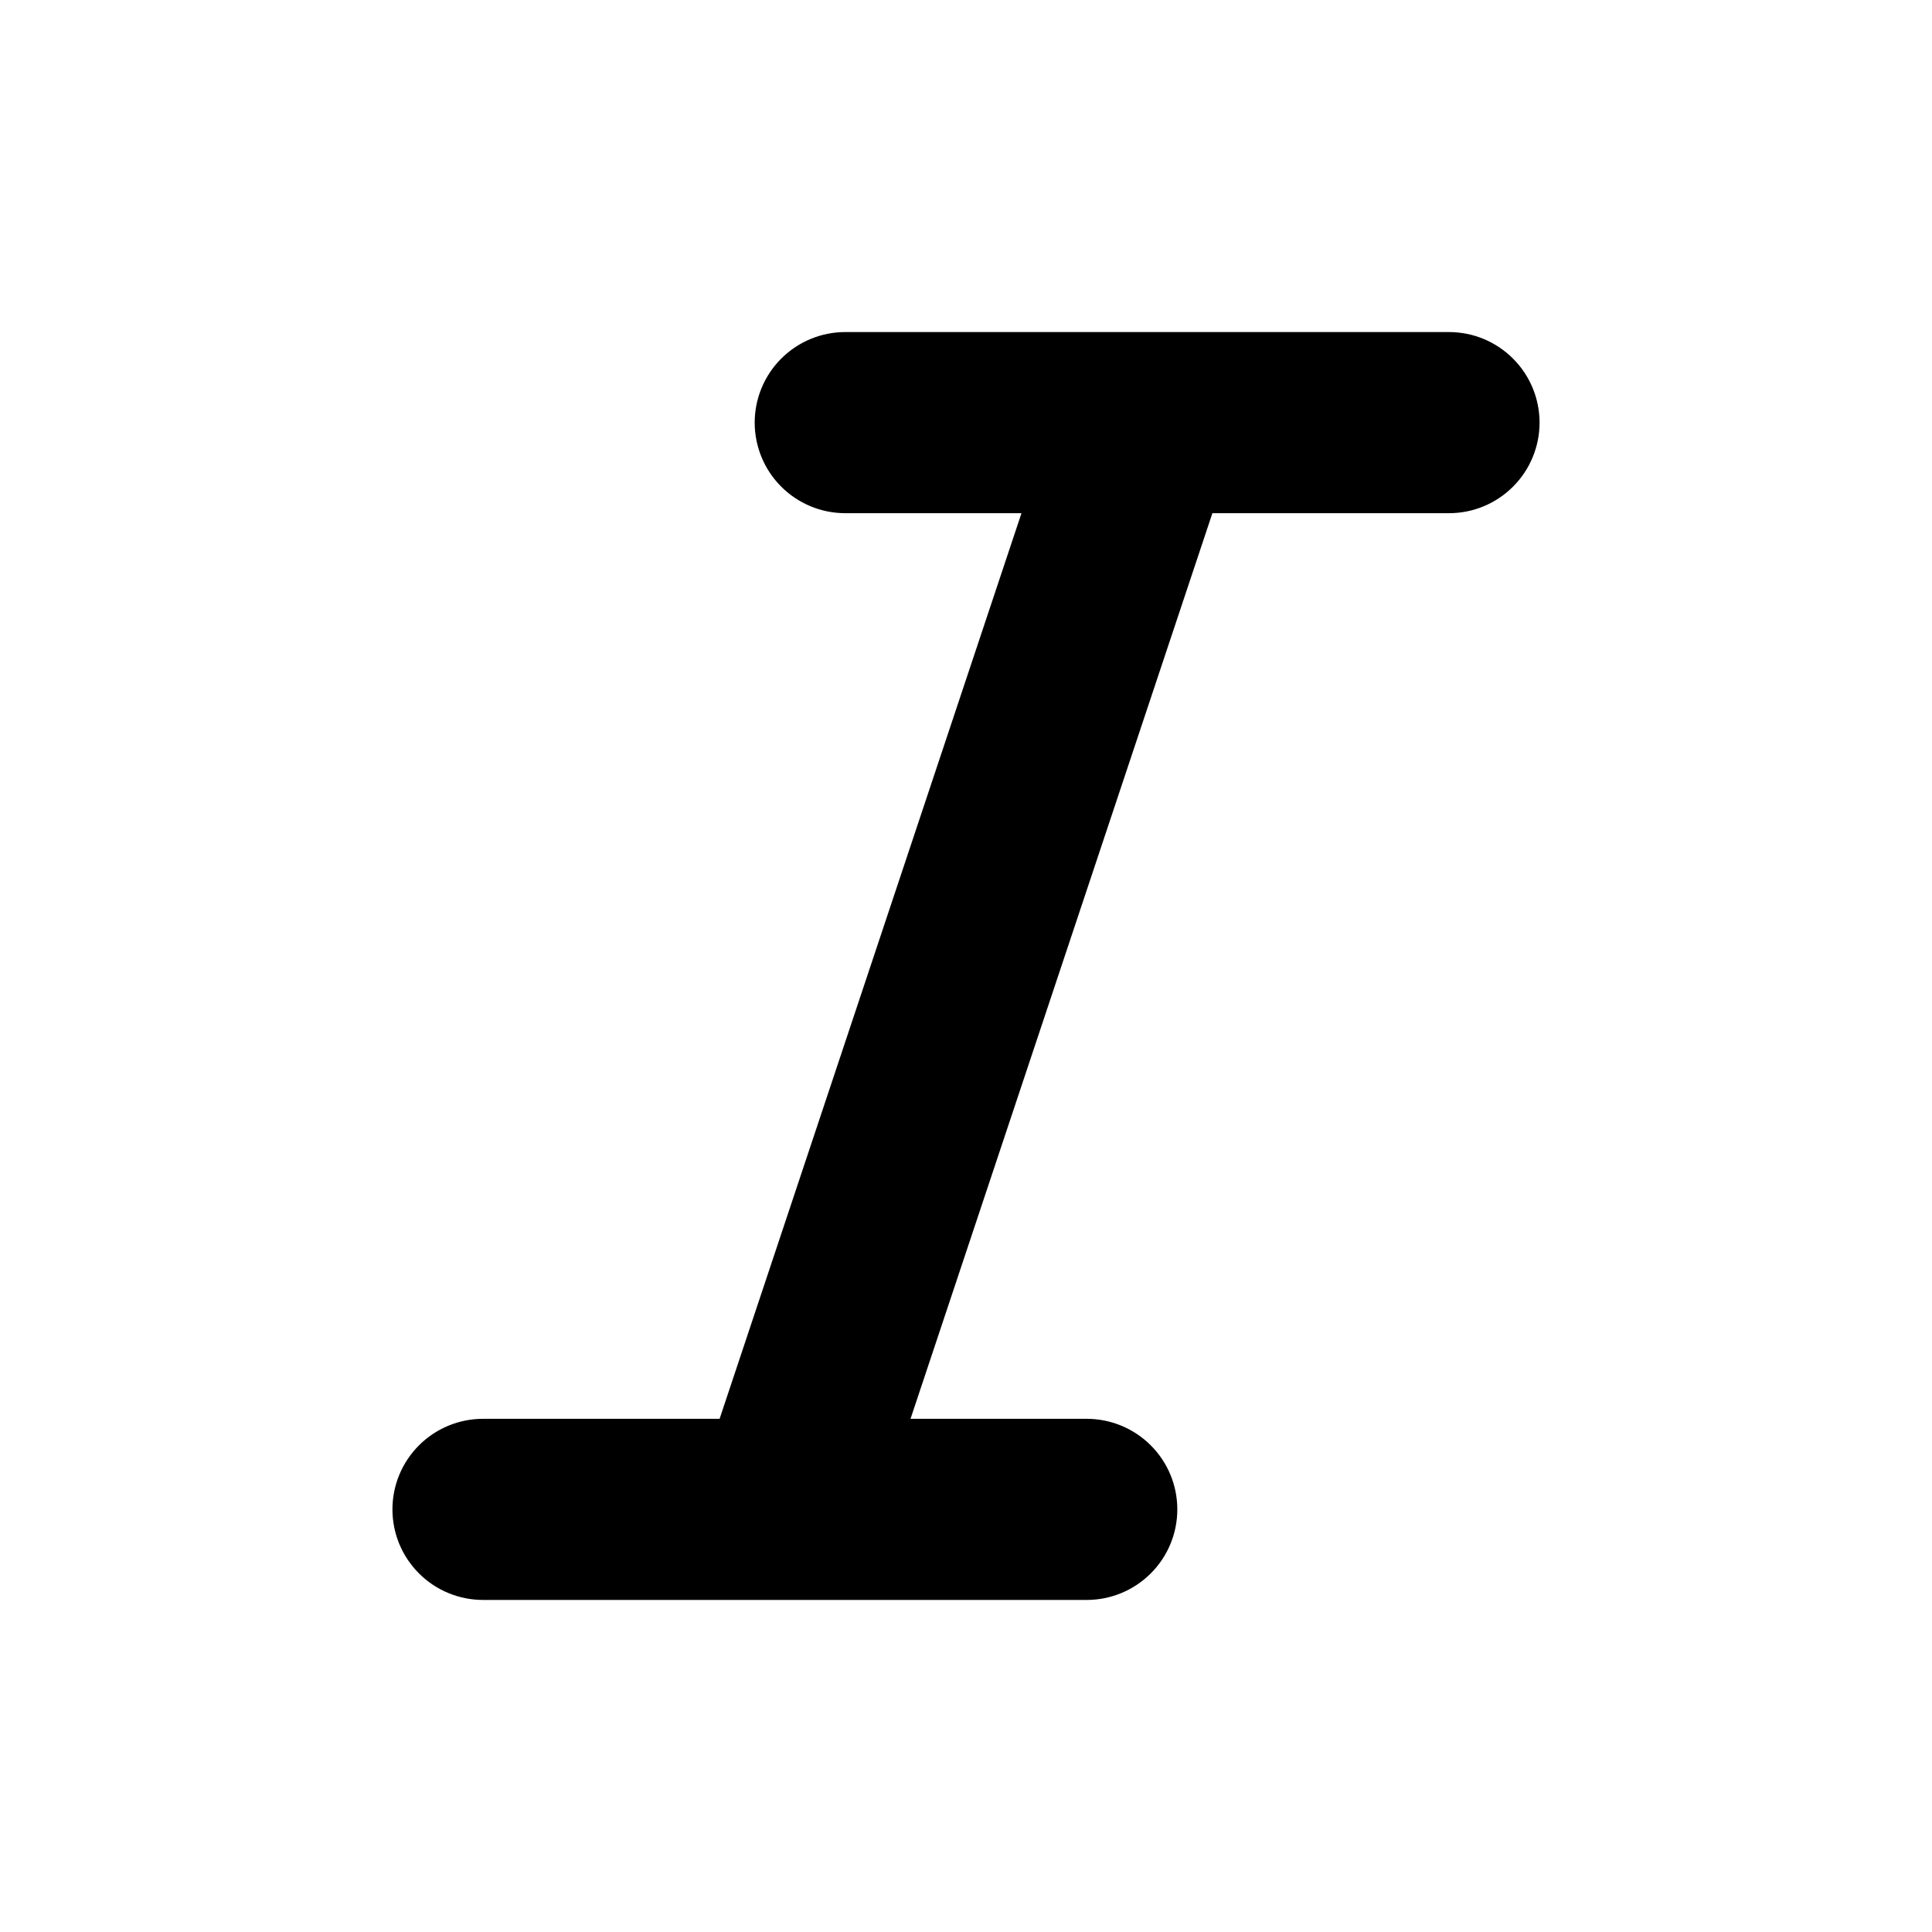 <svg width="16" height="16" viewBox="0 0 16 16" fill="none" xmlns="http://www.w3.org/2000/svg">
<path d="M10.041 4.203H10.007L9.996 4.235L7.496 11.735L7.476 11.797H7.541H9C9.186 11.797 9.365 11.871 9.497 12.003C9.629 12.135 9.703 12.313 9.703 12.5C9.703 12.687 9.629 12.865 9.497 12.997C9.365 13.129 9.186 13.203 9 13.203H4C3.814 13.203 3.635 13.129 3.503 12.997C3.371 12.865 3.297 12.687 3.297 12.5C3.297 12.313 3.371 12.135 3.503 12.003C3.635 11.871 3.814 11.797 4 11.797H5.959H5.993L6.004 11.765L8.504 4.265L8.524 4.203H8.459H7C6.814 4.203 6.635 4.129 6.503 3.997C6.371 3.865 6.297 3.686 6.297 3.5C6.297 3.314 6.371 3.135 6.503 3.003C6.635 2.871 6.814 2.797 7 2.797H12C12.187 2.797 12.365 2.871 12.497 3.003C12.629 3.135 12.703 3.314 12.703 3.5C12.703 3.686 12.629 3.865 12.497 3.997C12.365 4.129 12.187 4.203 12 4.203H10.041Z" fill="current-color" stroke="current-color" stroke-width="0.094"/>
</svg>
